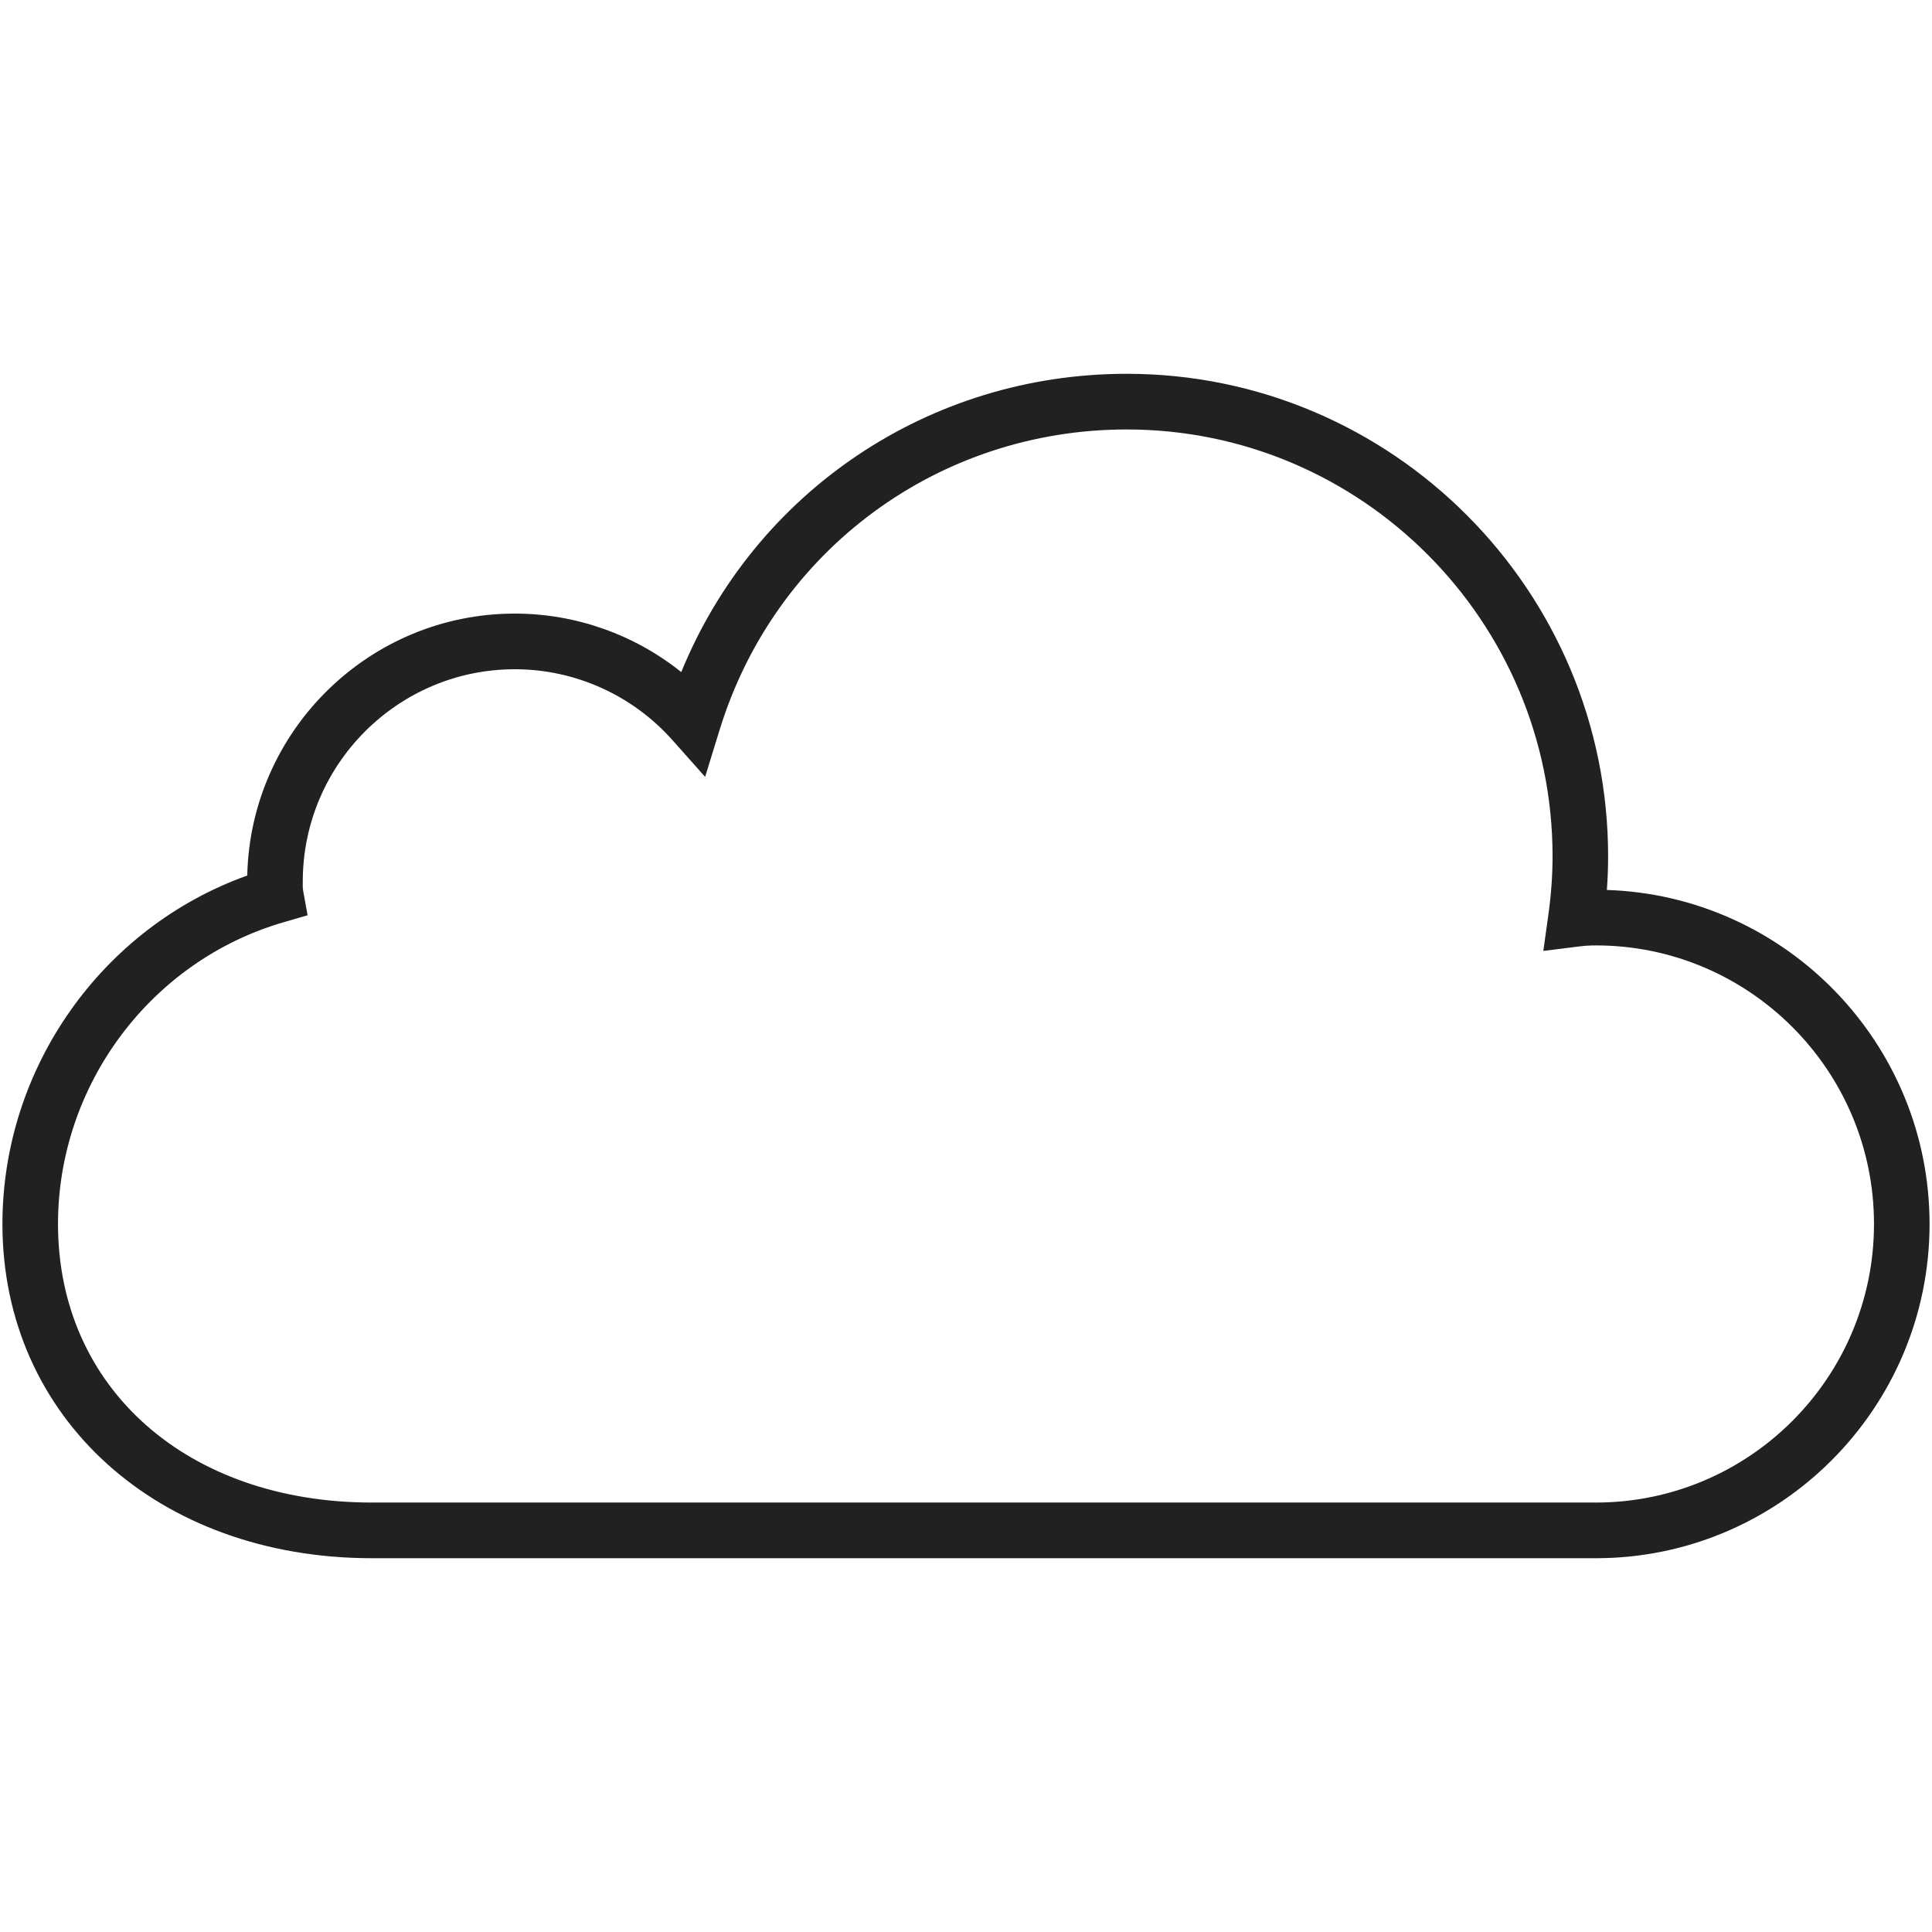 <?xml version="1.0" encoding="iso-8859-1"?>
<!-- Generator: Adobe Illustrator 19.0.1, SVG Export Plug-In . SVG Version: 6.00 Build 0)  -->
<svg version="1.1" xmlns="http://www.w3.org/2000/svg" xmlns:xlink="http://www.w3.org/1999/xlink" x="0px" y="0px"
	 viewBox="0 0 128 128" style="enable-background:new 0 0 128 128;" xml:space="preserve">
<g id="_x31_21">
	<path style="fill:#212121;" d="M105.729,103.236H24.65c-14.19,0-24.489-9.312-24.489-22.143c0-10.356,6.601-19.649,16.22-23.086
		c0.214-9.607,8.084-17.355,17.728-17.355c4.03,0,7.918,1.386,11.026,3.875c4.875-11.932,16.397-19.762,29.513-19.762
		c17.587,0,31.894,14.341,31.894,31.968c0,0.729-0.028,1.475-0.083,2.229c11.855,0.385,21.379,10.166,21.379,22.132
		C127.839,93.302,117.92,103.236,105.729,103.236z M34.109,44.339c-7.747,0-14.05,6.313-14.05,14.071
		c0,0.193-0.01,0.402,0.024,0.594l0.296,1.635l-1.594,0.463C9.987,63.659,3.843,71.88,3.843,81.093
		c0,10.866,8.556,18.455,20.807,18.455h81.079c10.162,0,18.428-8.279,18.428-18.455s-8.267-18.457-18.428-18.457
		c-0.38,0-0.738,0.022-1.097,0.067l-2.383,0.299l0.333-2.384c0.185-1.325,0.279-2.632,0.279-3.885
		c0-15.594-12.656-28.28-28.212-28.28c-12.467,0-23.305,7.994-26.97,19.894l-0.962,3.122l-2.172-2.44
		C41.893,46.048,38.089,44.339,34.109,44.339z"/>
</g>
<g id="Layer_1">
</g>
</svg>
